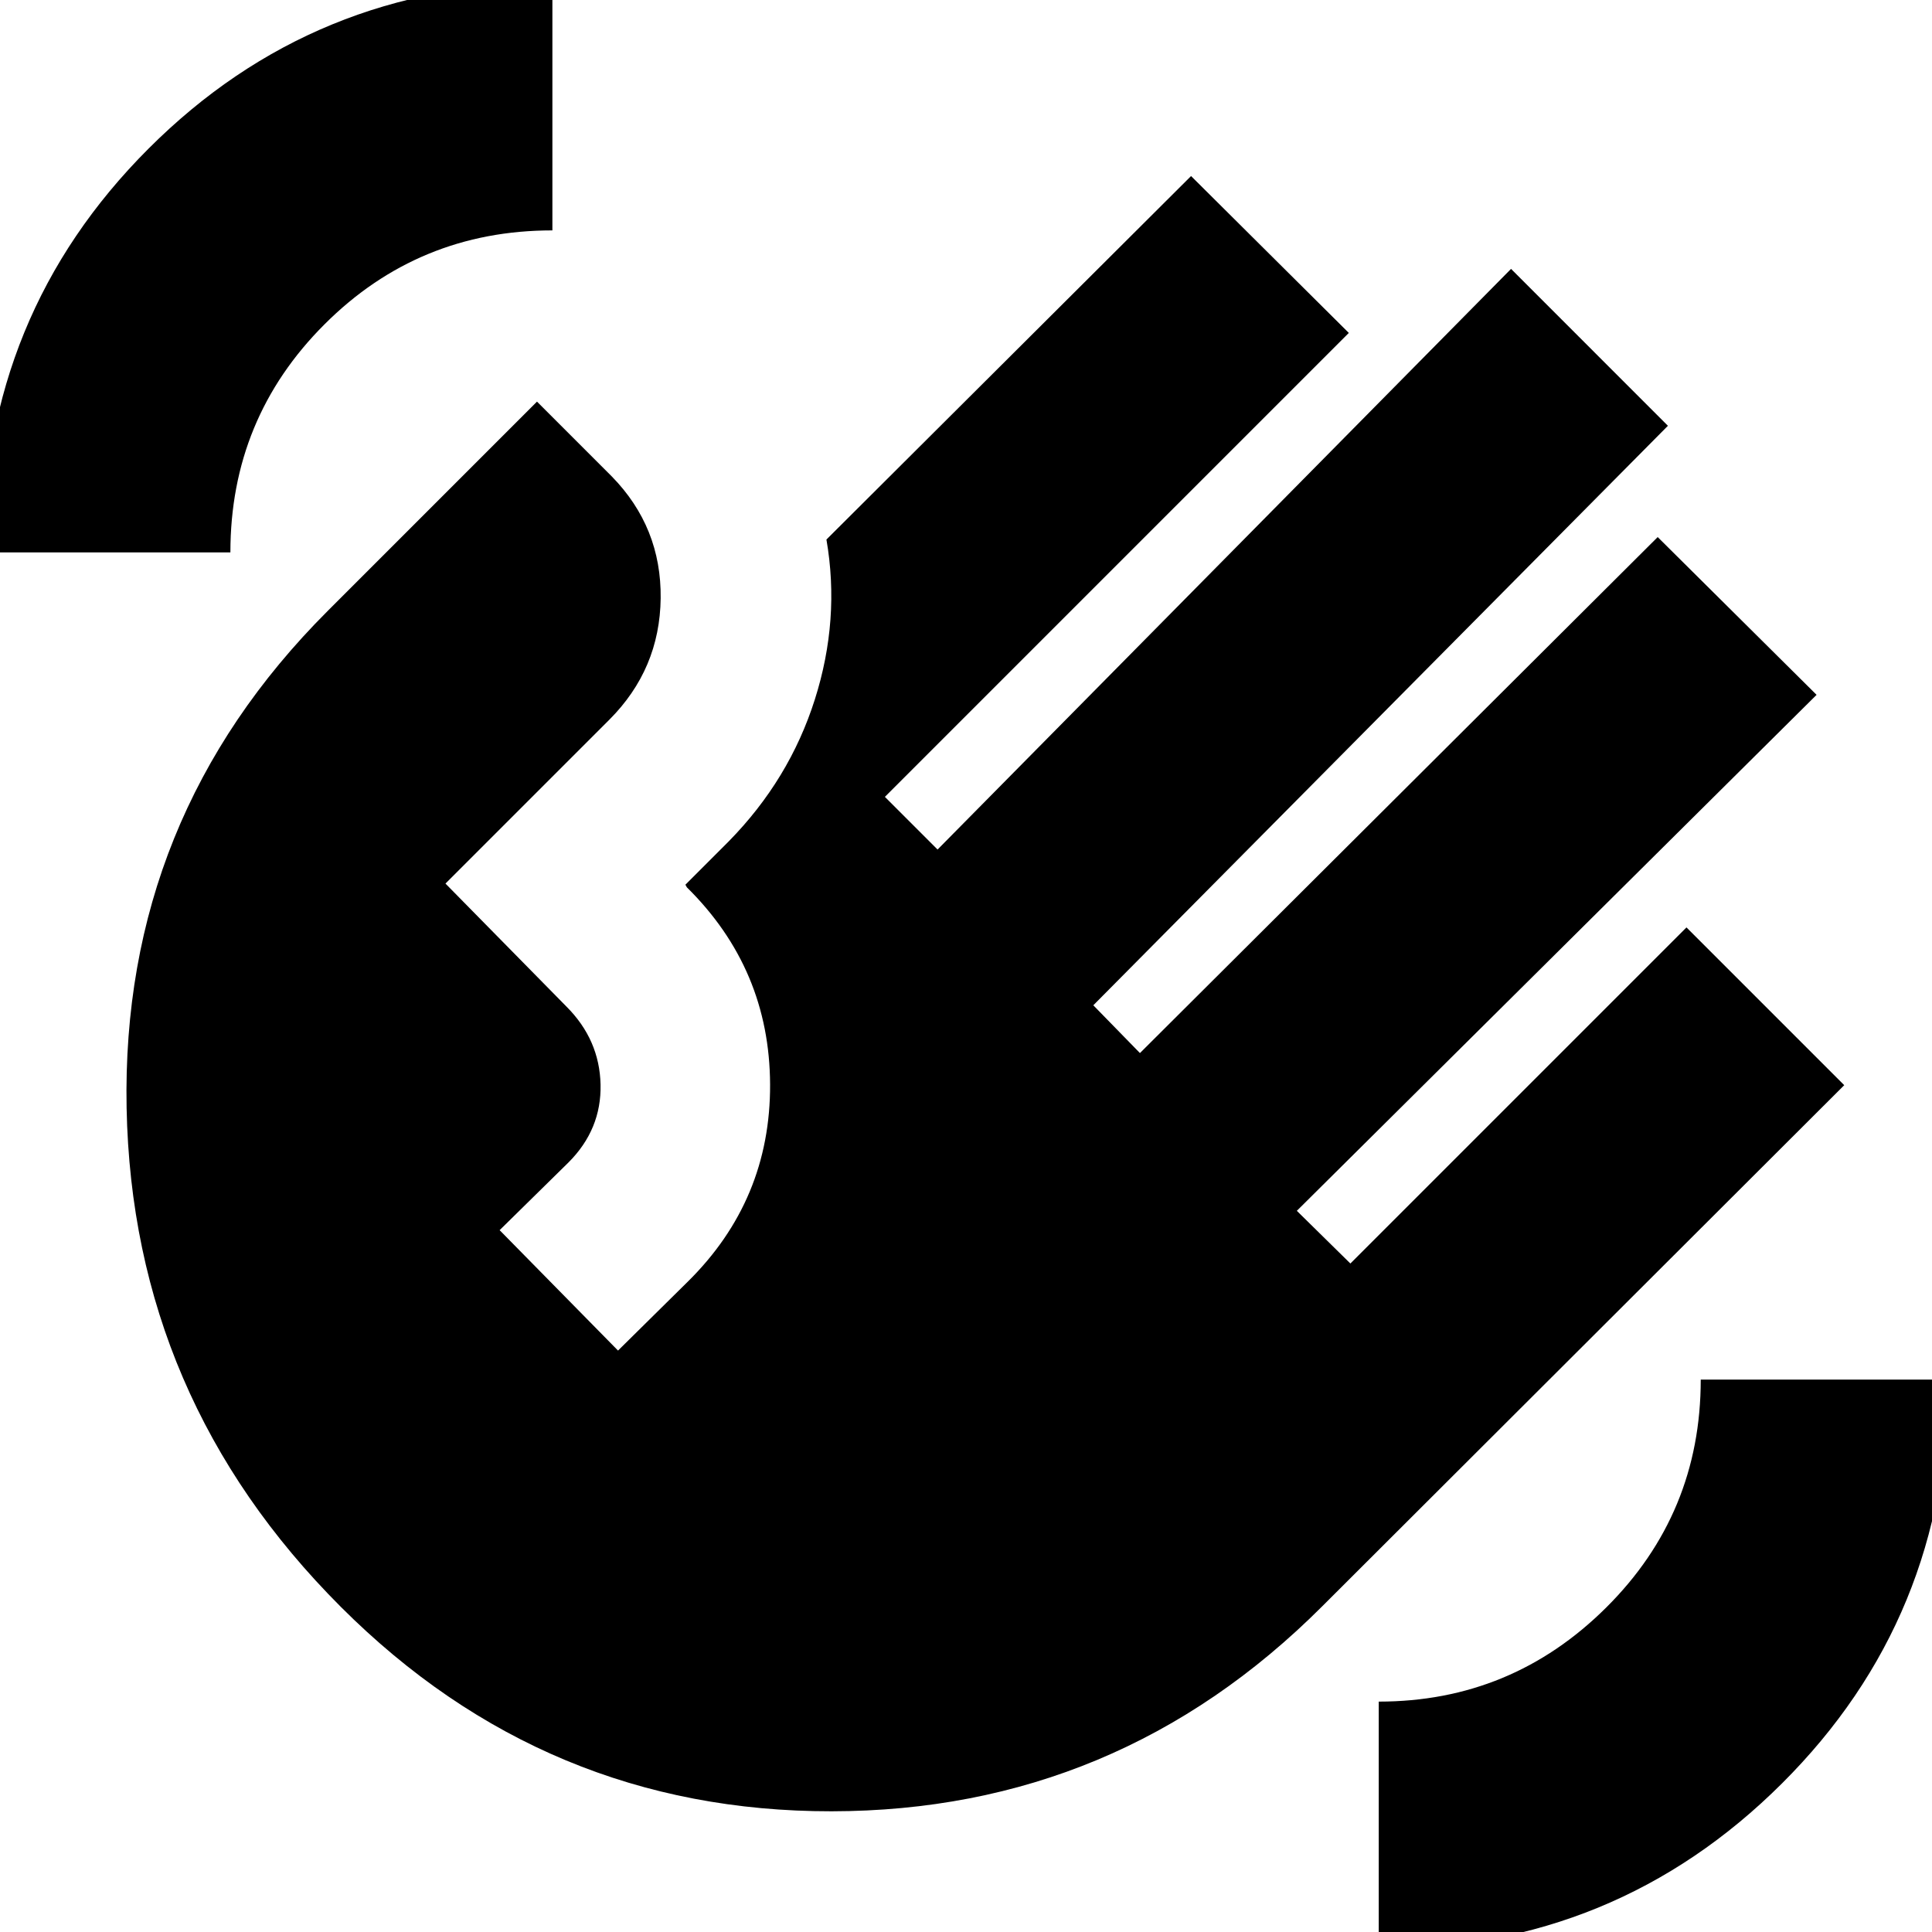 <svg xmlns="http://www.w3.org/2000/svg" height="24" viewBox="0 -960 960 960" width="24"><path d="M-8.48-685.52q0-118.35 82.31-200.65 82.3-82.31 200.65-82.31v122.96q-66.57 0-113.28 46.72-46.72 46.71-46.72 113.28H-8.48Zm177.87 524Q65.7-265.22 62.91-409.48q-2.78-144.26 99.92-246.95l104-104.01L304-723.26q24.7 25.26 24.28 60.52-.41 35.26-25.54 60.39l-81.39 81.39 60.13 61.13q16.43 16.44 16.93 38.72.5 22.28-15.93 38.72l-34.22 33.65 58.83 59.83 34.65-34.22q41.13-40.57 40.91-97.98-.22-57.41-41.35-97.98l-.73-1.3 21.56-21.57q30.13-30.69 42.76-70.48 12.63-39.78 5.76-79.47l181.18-180.61 78.39 77.95L439.7-564.04l26.17 26.17 284.96-288.52 77.95 77.96-285.52 287.95 23.17 23.74L823.7-693.13l78.95 78.39-258.26 256.39L671-332.17l167-167 78.39 78.39L657-161.83Q555.3-60.13 413.2-59.98q-142.11.15-243.81-101.54Zm515.7 170v-122.96q66 0 113-46.72 47-46.71 47-113.28h122.95q0 118.35-82.58 200.65Q802.87 8.48 685.09 8.48Z"/></svg>